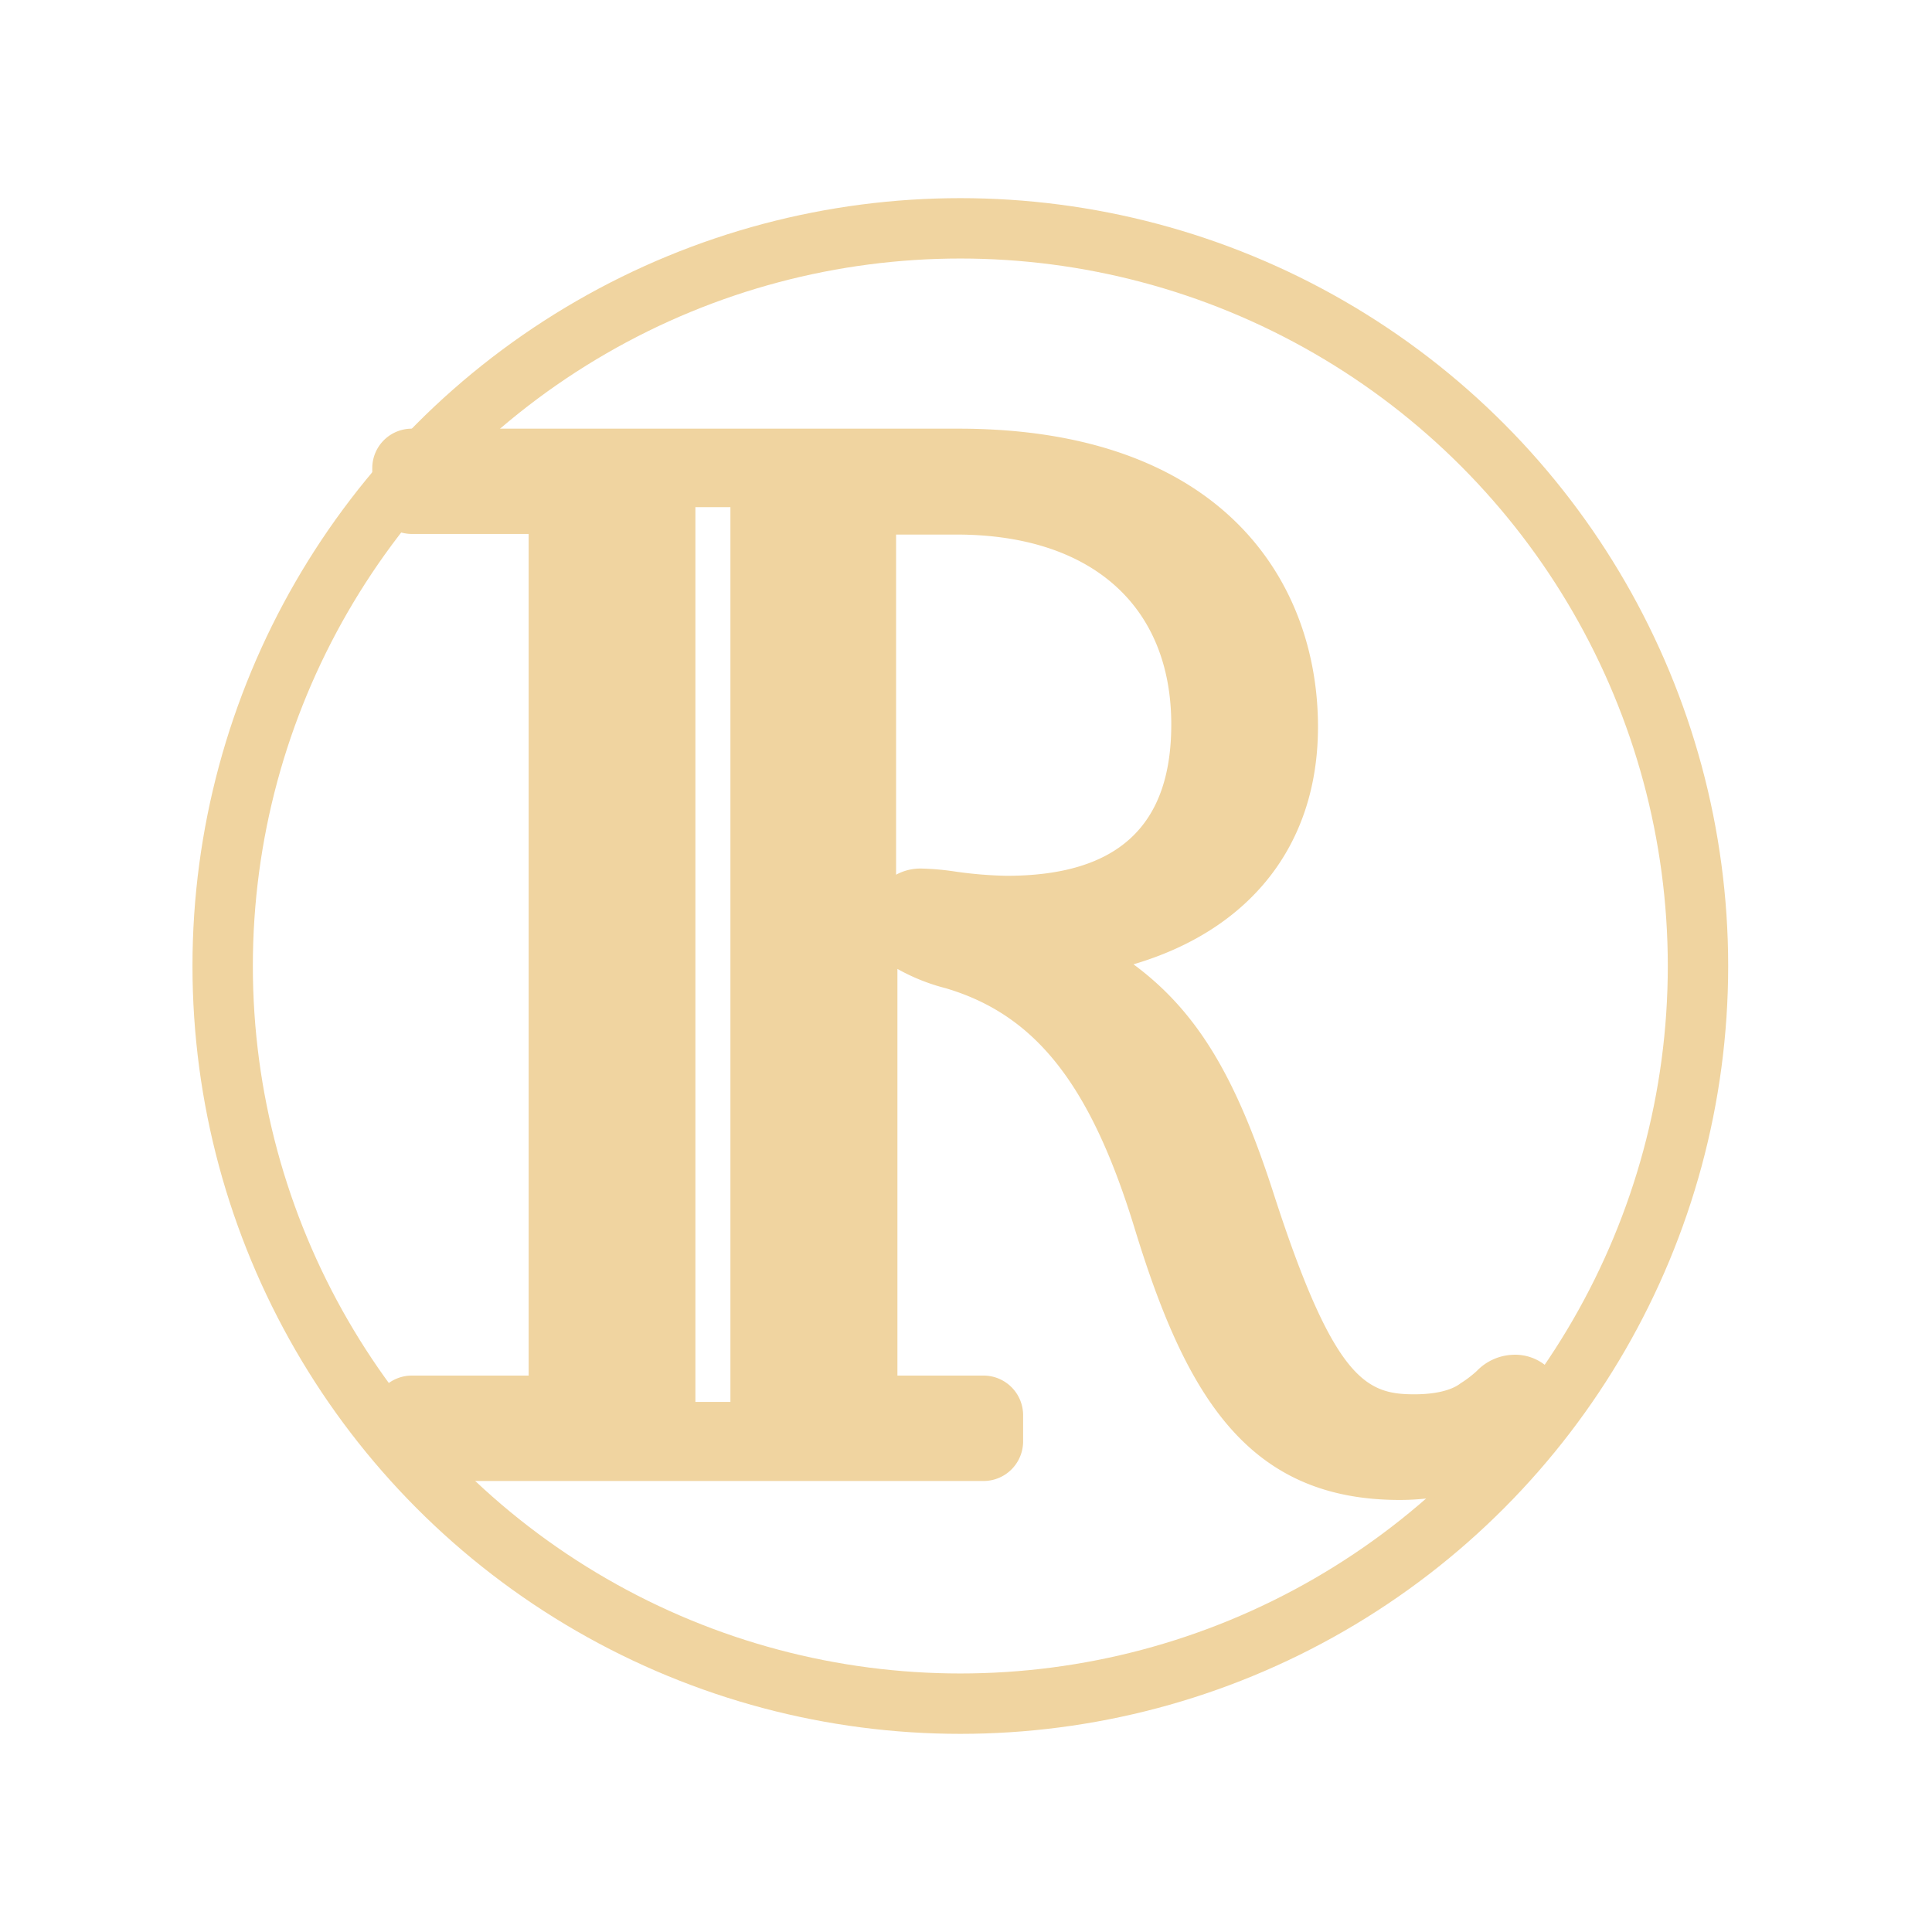 <svg xmlns="http://www.w3.org/2000/svg" viewBox="0 0 160 160">
  <defs>
    <style>
      .cls-1 {
        fill: none;
        stroke: #f0d4a0;
        stroke-miterlimit: 10;
        stroke-width: 5px;
      }

      .cls-2 {
        fill: #f0d4a0;
      }
    </style>
  </defs>
  <title>img-sb_badge-suite00</title>
  <g id="Layer_10" data-name="Layer 10">
    <g>
      <circle class="cls-1" cx="79.53" cy="80" r="61.09"/>
      <path class="cls-2" d="M115.92,124.22c-12.53,0-17.66-8.53-21.89-22.28-3.66-12.06-8.22-17.88-15.71-20.1a16.45,16.45,0,0,1-4-1.6v33.68h7.14a3.28,3.28,0,0,1,3.27,3.28v2.17a3.28,3.28,0,0,1-3.27,3.28H34.1a3.28,3.28,0,0,1-3.27-3.28V117.2a3.28,3.28,0,0,1,3.27-3.28h9.68V44.22H34.1a3.28,3.28,0,0,1-3.27-3.28V38.77A3.27,3.27,0,0,1,34.1,35.5H79.37c21.95,0,29.78,12.75,29.78,24.69,0,9.82-5.65,16.83-15.28,19.67,5.41,4,8.56,9.54,11.61,19,5,15.49,7.7,16.61,11.65,16.61,2.41,0,3.46-.62,3.8-.89l.26-.17a9.15,9.15,0,0,0,1.11-.87,4.37,4.37,0,0,1,2.94-1.34,4,4,0,0,1,4.24,4C129.48,119.92,123.56,124.22,115.92,124.22ZM57.59,116.1h2.9V42h-2.9ZM76.34,71.93a22.1,22.1,0,0,1,2.78.25,34.29,34.29,0,0,0,4.24.35C92.56,72.53,97,68.41,97,60c0-9.85-6.65-15.73-17.79-15.73h-5V72.44A4.21,4.21,0,0,1,76.34,71.93Z"/>
    </g>
  </g>
</svg>

